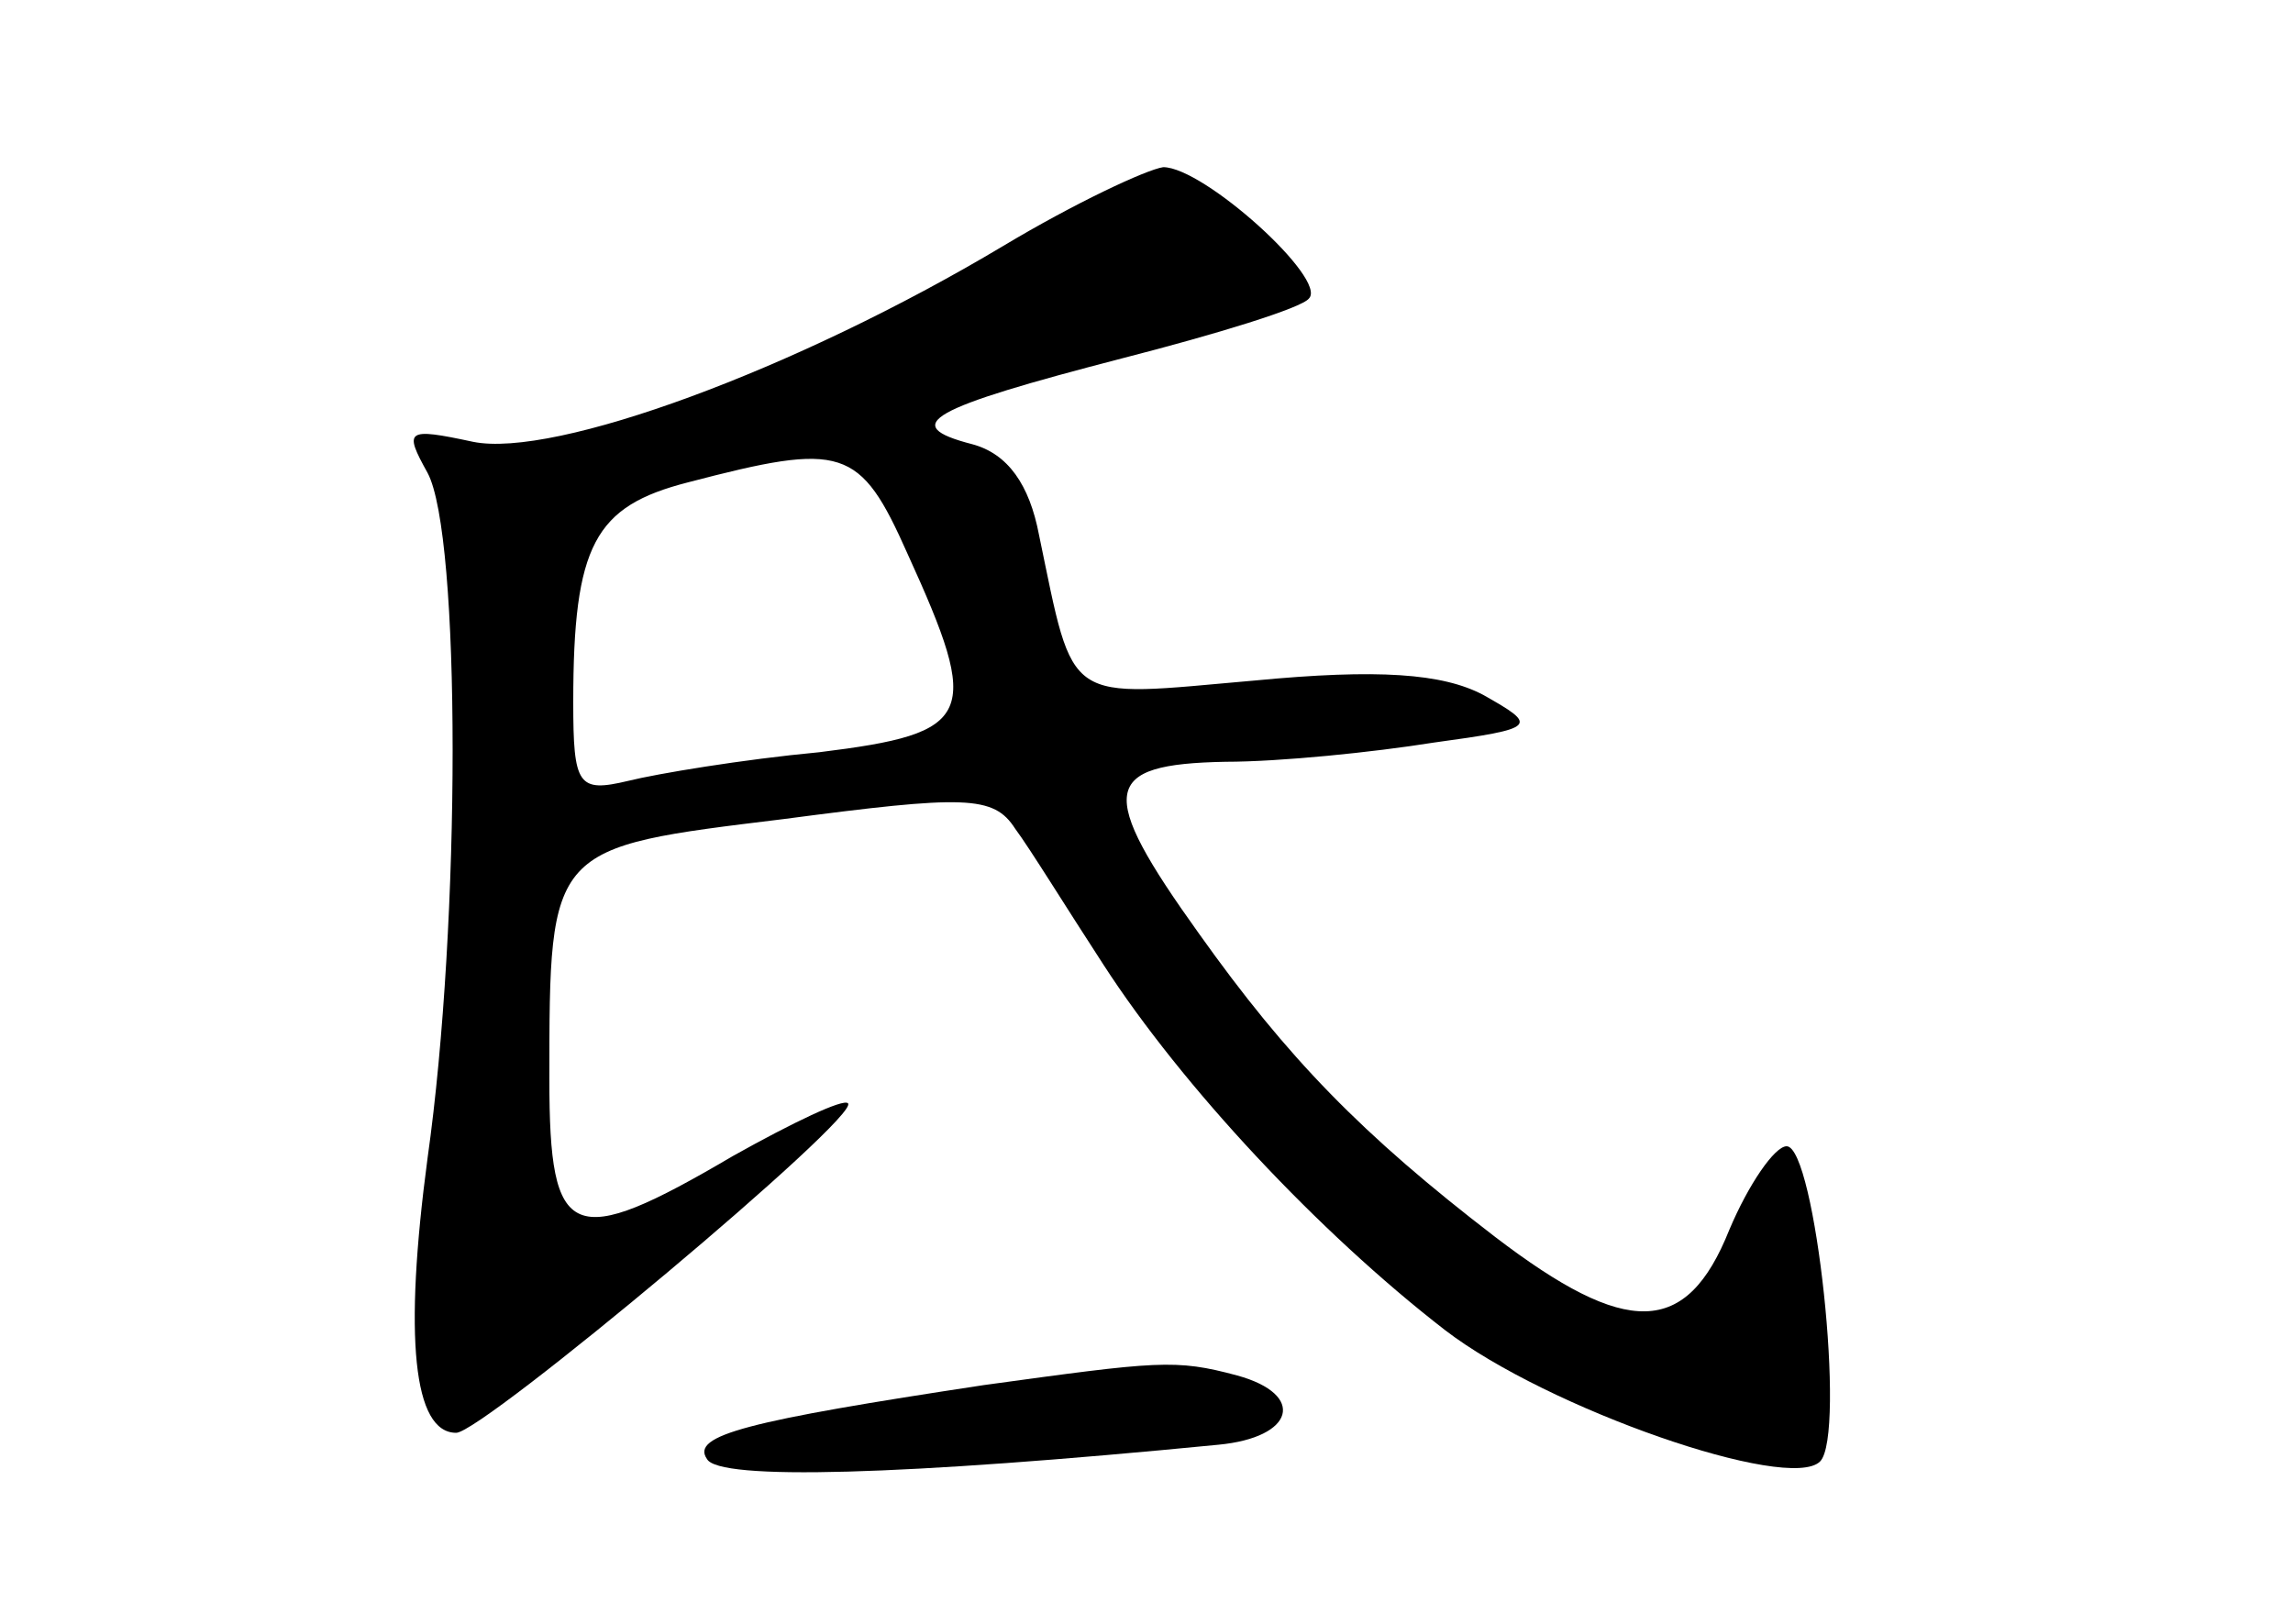 <?xml version="1.0" standalone="no"?>
<!DOCTYPE svg PUBLIC "-//W3C//DTD SVG 20010904//EN"
 "http://www.w3.org/TR/2001/REC-SVG-20010904/DTD/svg10.dtd">
<svg version="1.0" xmlns="http://www.w3.org/2000/svg"
 width="96pt" height="68pt" viewBox="0 0 96 68"
 preserveAspectRatio="xMidYMid meet">
<g transform="translate(0,68) scale(0.1,-0.1)"
fill="#000000" stroke="none">
<path d="M420 577 c-87 -52 -188 -89 -222 -82 -28 6 -29 5 -19 -13 14 -26 14
-188 0 -287 -10 -75 -6 -115 12 -115 11 0 170 133 164 138 -2 2 -23 -8 -48
-22 -68 -40 -77 -36 -77 32 0 98 0 97 98 109 76 10 88 10 97 -4 6 -8 22 -34
37 -57 33 -51 90 -112 143 -153 43 -33 144 -68 157 -55 11 11 -2 132 -14 132
-5 0 -16 -16 -24 -35 -18 -45 -43 -45 -98 -3 -56 43 -87 75 -124 127 -43 60
-41 71 11 72 23 0 62 4 87 8 44 6 44 7 21 20 -17 9 -44 11 -96 6 -80 -7 -75
-11 -90 61 -4 21 -13 34 -28 38 -31 8 -18 15 63 36 39 10 75 21 78 25 8 8 -44
55 -61 55 -7 -1 -37 -15 -67 -33z m-40 -129 c31 -68 28 -75 -37 -83 -32 -3
-68 -9 -80 -12 -21 -5 -23 -2 -23 33 0 66 9 82 48 92 65 17 72 15 92 -30z"/>
<path d="M412 100 c-99 -15 -123 -21 -116 -31 5 -9 81 -7 214 6 32 3 37 21 8
29 -26 7 -33 6 -106 -4z"/>
</g>
</svg>

